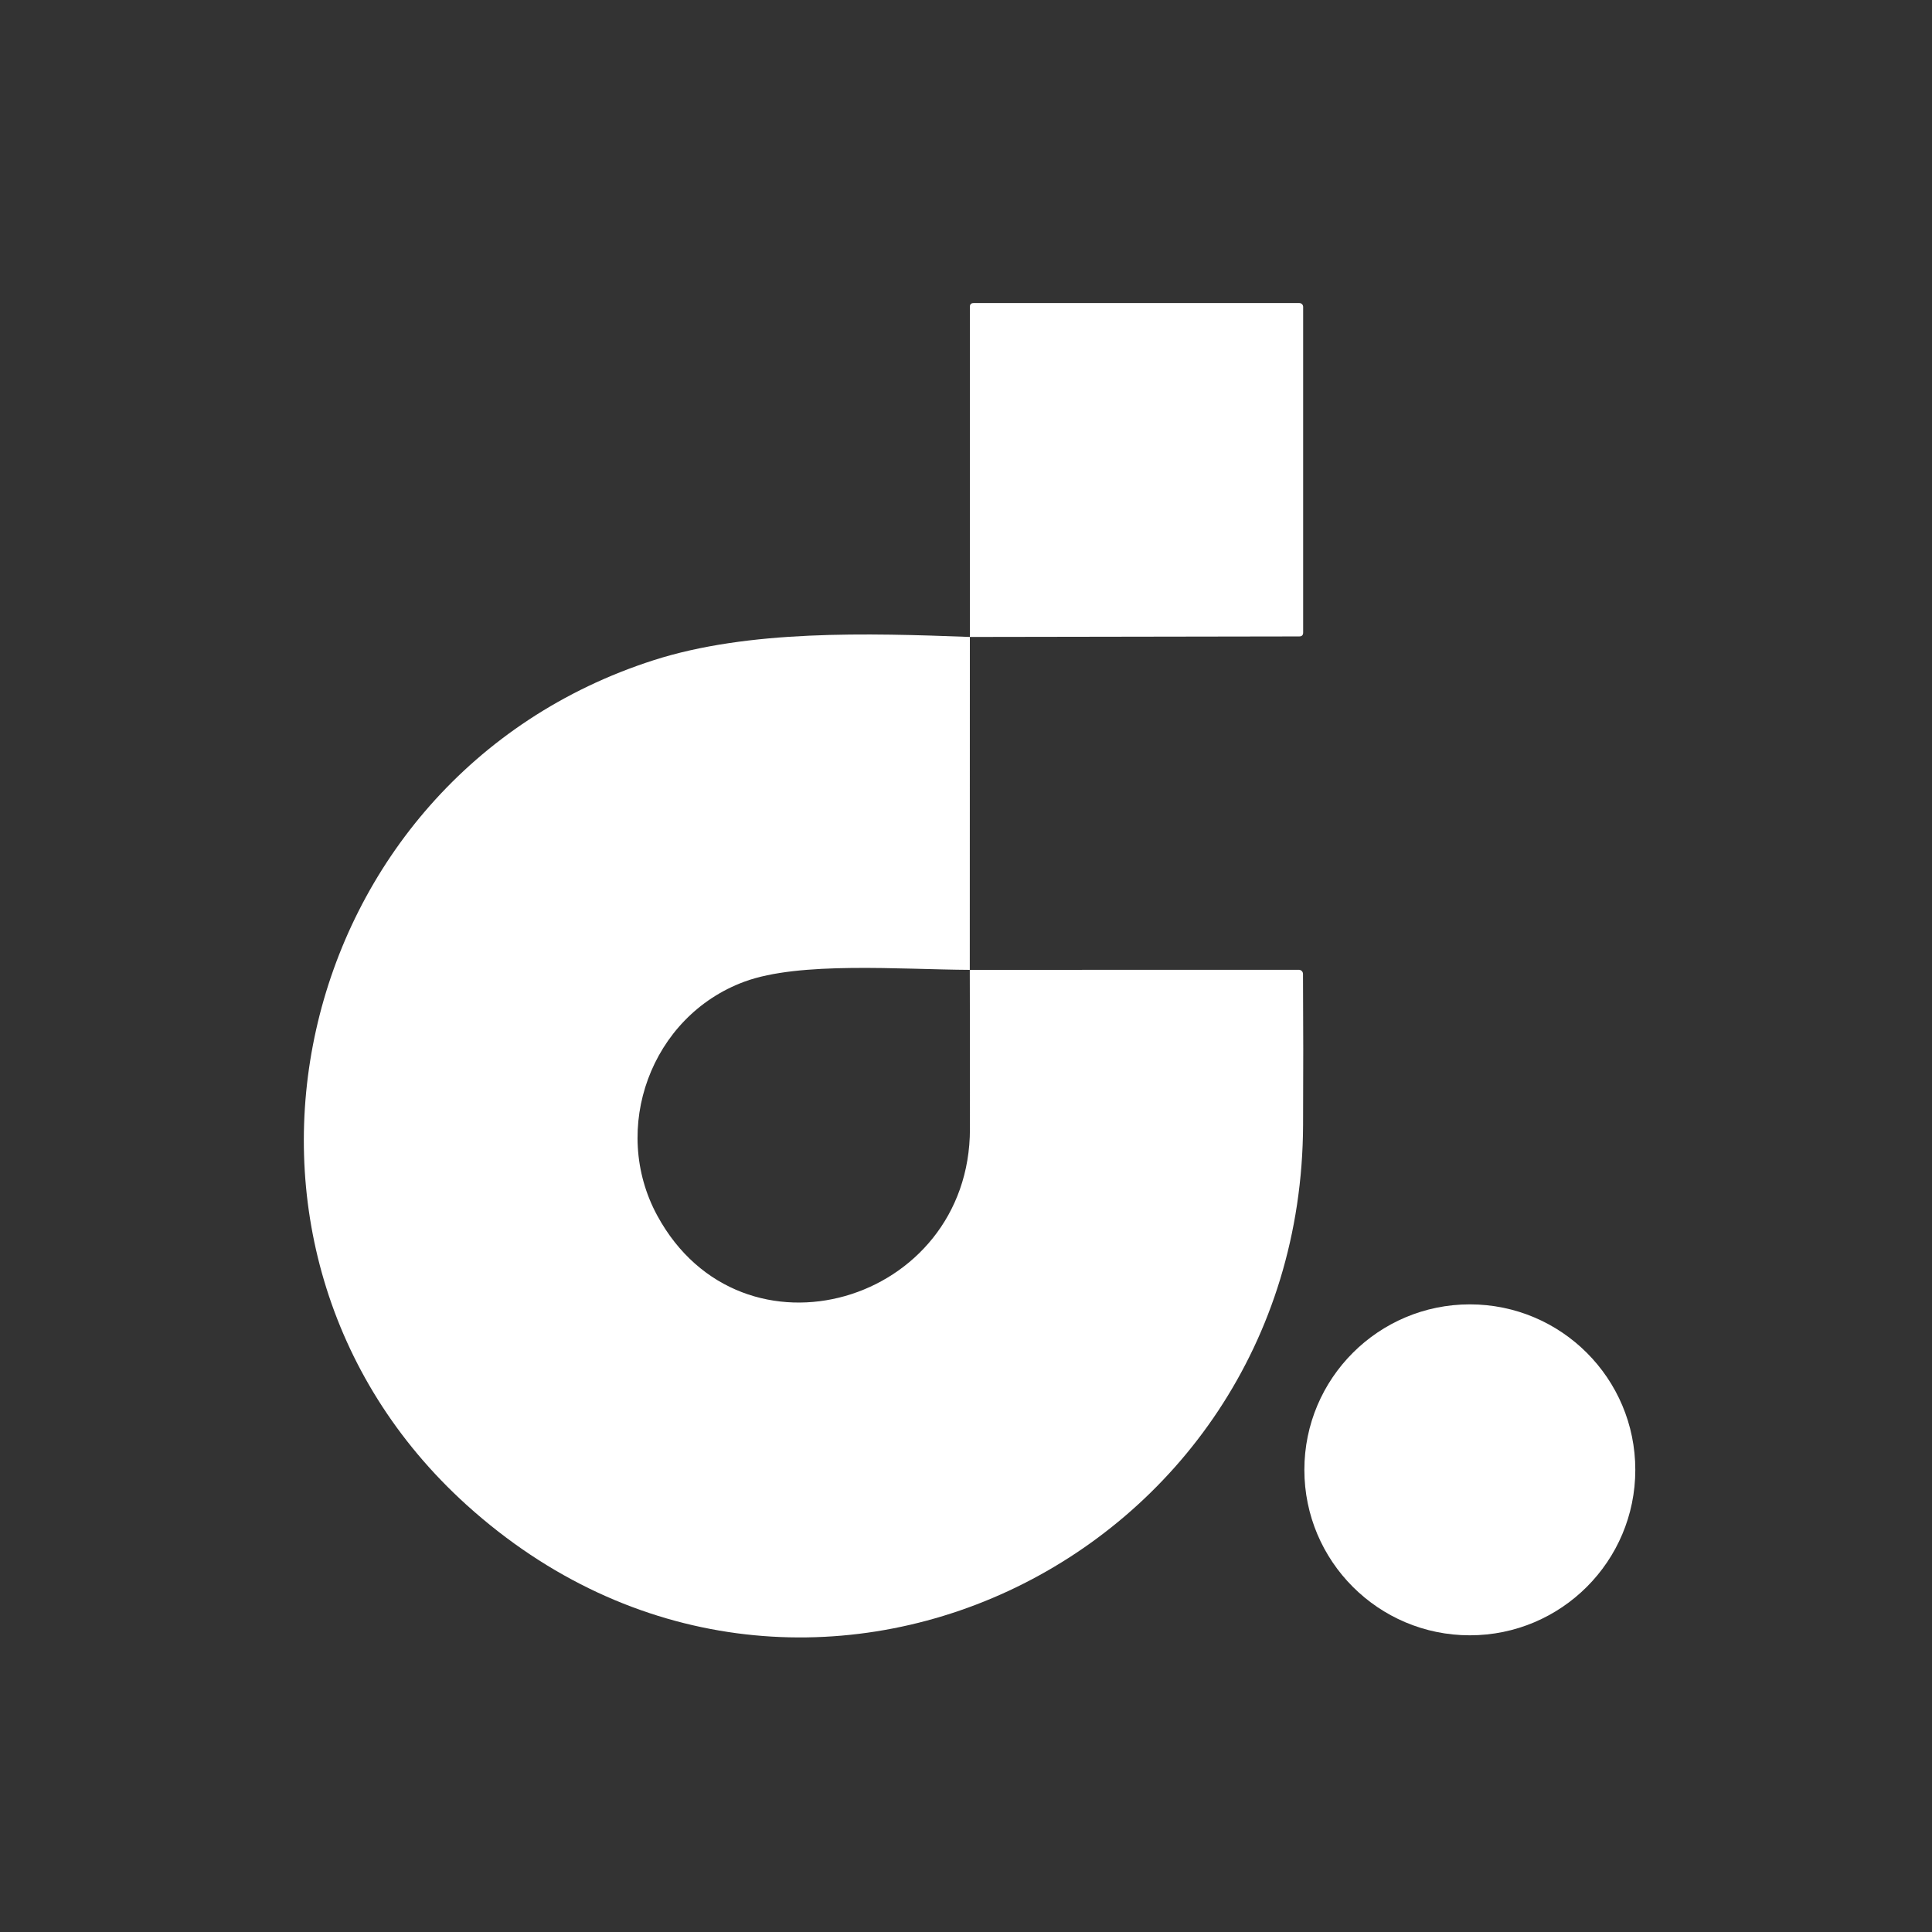 <?xml version="1.0" encoding="UTF-8" standalone="no" ?>
<!DOCTYPE svg PUBLIC "-//W3C//DTD SVG 1.1//EN" "http://www.w3.org/Graphics/SVG/1.1/DTD/svg11.dtd">
<svg xmlns="http://www.w3.org/2000/svg" xmlns:xlink="http://www.w3.org/1999/xlink" version="1.1" width="255" height="255" viewBox="0 0 255 255" xml:space="preserve">
<rect x="0" y="0" width="255" height="255" fill="#333333" stroke="none"/>
<desc>Created with Fabric.js 5.3.0</desc>
<defs>
</defs>
<g transform="matrix(1 0 0 1 150.005 62.035)" id="TeSoKpJHX9IyHSOS81UmF"  >
<path style="stroke: none; stroke-width: 1; stroke-dasharray: none; stroke-linecap: butt; stroke-dashoffset: 0; stroke-linejoin: miter; stroke-miterlimit: 4; fill: rgb(255,255,255); fill-rule: nonzero; opacity: 1;"  transform=" translate(-150.005, -62.035)" d="M 128.01 84.07 L 128.01 40.5 Q 128.01 40 128.51 40 L 171.5 40 C 171.776 40 172 40.224 172 40.5 L 172 83.49 Q 172 84 171.49 84 L 128.01 84.07 Z" stroke-linecap="round" />
</g>
<g transform="matrix(1 0 0 1 106.064 149.933)" id="3w5pF5EkSd3VLlcjAivNo"  >
<path style="stroke: none; stroke-width: 1; stroke-dasharray: none; stroke-linecap: butt; stroke-dashoffset: 0; stroke-linejoin: miter; stroke-miterlimit: 4; fill: rgb(255,255,255); fill-rule: nonzero; opacity: 1;"  transform=" translate(-106.064, -149.933)" d="M 128.01 84.07 L 128 128.01 C 118.83 127.96 105.55 126.87 98.25 129.57 C 85.89 134.13 80.52 149 86.76 160.46 C 97.91 180.93 128.01 172.06 128.02 149 Q 128.03 138.5 128 128.01 L 171.43 128 C 171.734 128 171.98 128.246 171.98 128.55 Q 172.04 138.4 171.99 148.49 C 171.76 206.19 105.24 238.1 61.59 198.64 C 23.94 164.6 38.02 102.63 86.27 87.14 C 98.82 83.11 114.52 83.56 128.01 84.07 Z" stroke-linecap="round" />
</g>
<g transform="matrix(1 0 0 1 194 194)" id="TKaU4SlWOu60jyDiAyUrG"  >
<path style="stroke: none; stroke-width: 1; stroke-dasharray: none; stroke-linecap: butt; stroke-dashoffset: 0; stroke-linejoin: miter; stroke-miterlimit: 4; fill: rgb(255,255,255); fill-rule: nonzero; opacity: 1;"  transform=" translate(-21.84, -21.84)" d="M 0 21.84 C 0 9.778 9.778 0 21.84 0 C 33.902 0 43.68 9.778 43.68 21.84 C 43.68 33.902 33.902 43.68 21.84 43.68 C 9.778 43.68 0 33.902 0 21.84 z" stroke-linecap="round" />
</g>
</svg>